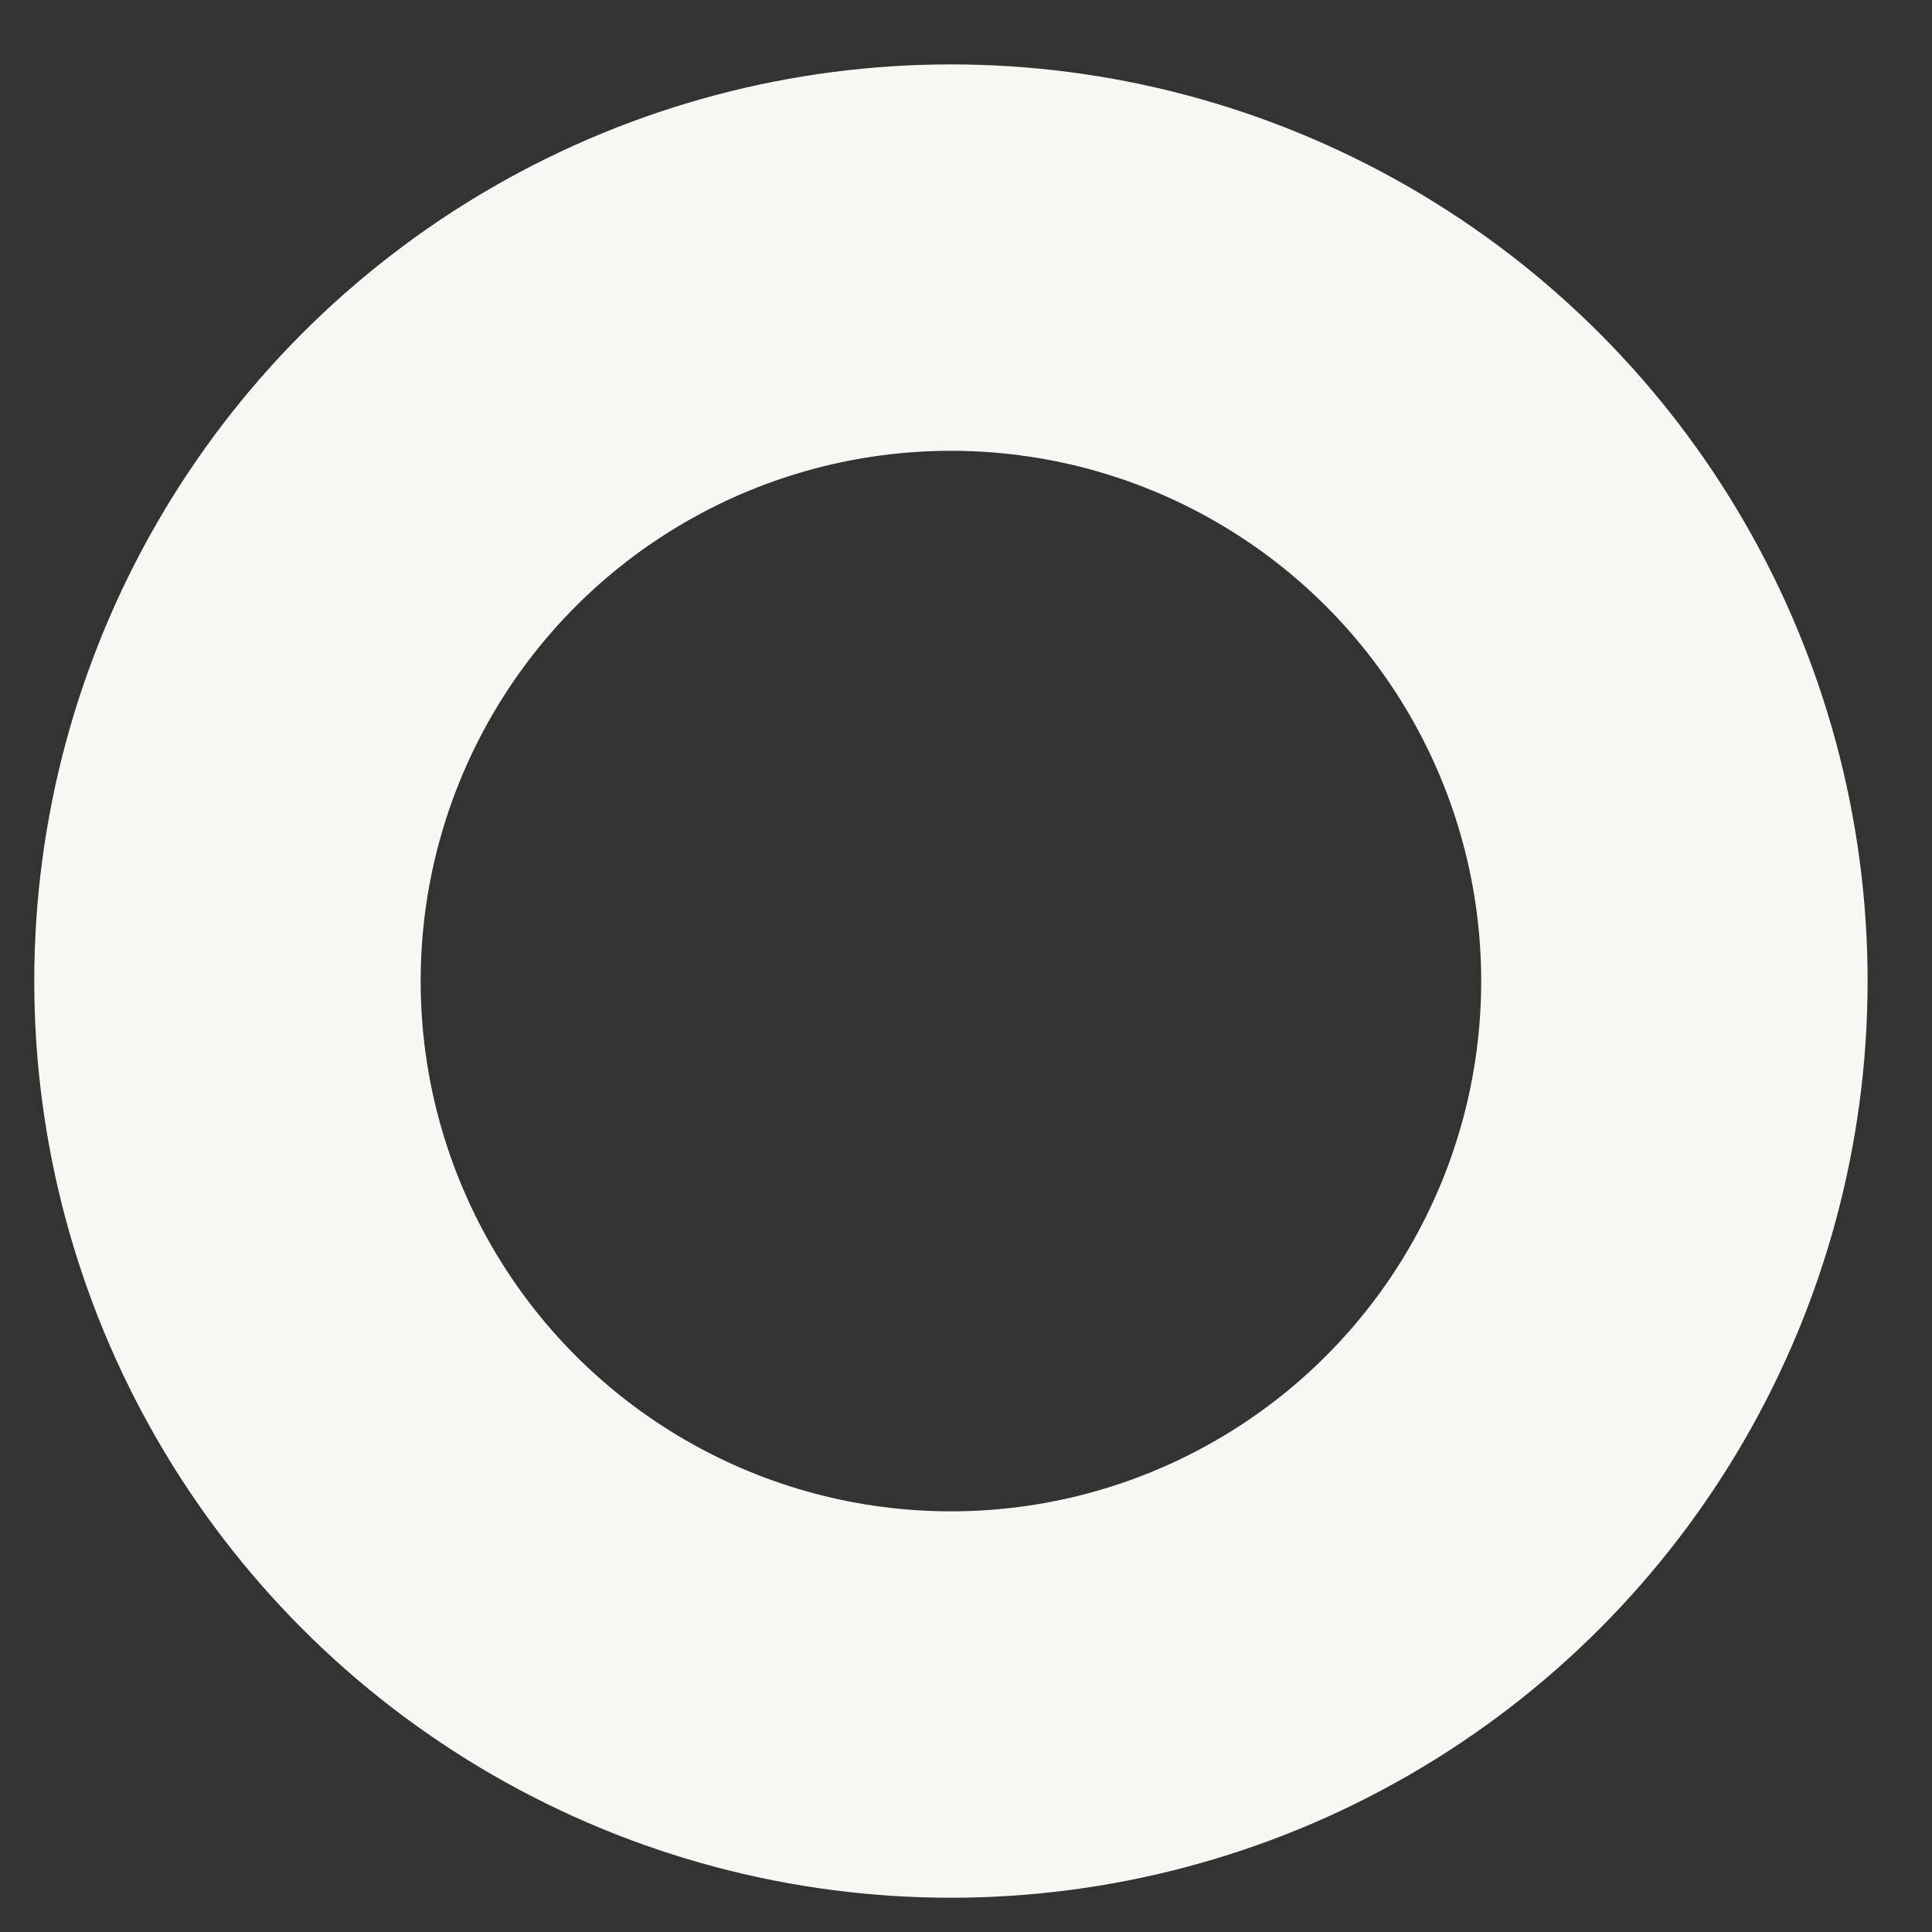 <?xml version="1.0" encoding="UTF-8"?>
<svg width="15px" height="15px" viewBox="0 0 15 15" version="1.1" xmlns="http://www.w3.org/2000/svg" xmlns:xlink="http://www.w3.org/1999/xlink">
    <rect x="0" y="0" width="15" height="15" fill="#333333" stroke="none"/>
    <defs></defs>
    <g id="Desktop" stroke="none" stroke-width="1" fill="none" fill-rule="evenodd">
        <g id="01-index-m" transform="translate(-212, -1247)" stroke="#F7F8F3" stroke-width="3">
            <g id="watch" transform="translate(-1, 490)">
                <g id="Group" transform="translate(94, 759)">
                    <ellipse id="Oval-Copy-5" cx="126.383" cy="5.617" rx="5.617" ry="5.617"></ellipse>
                </g>
            </g>
        </g>
    </g>
</svg>